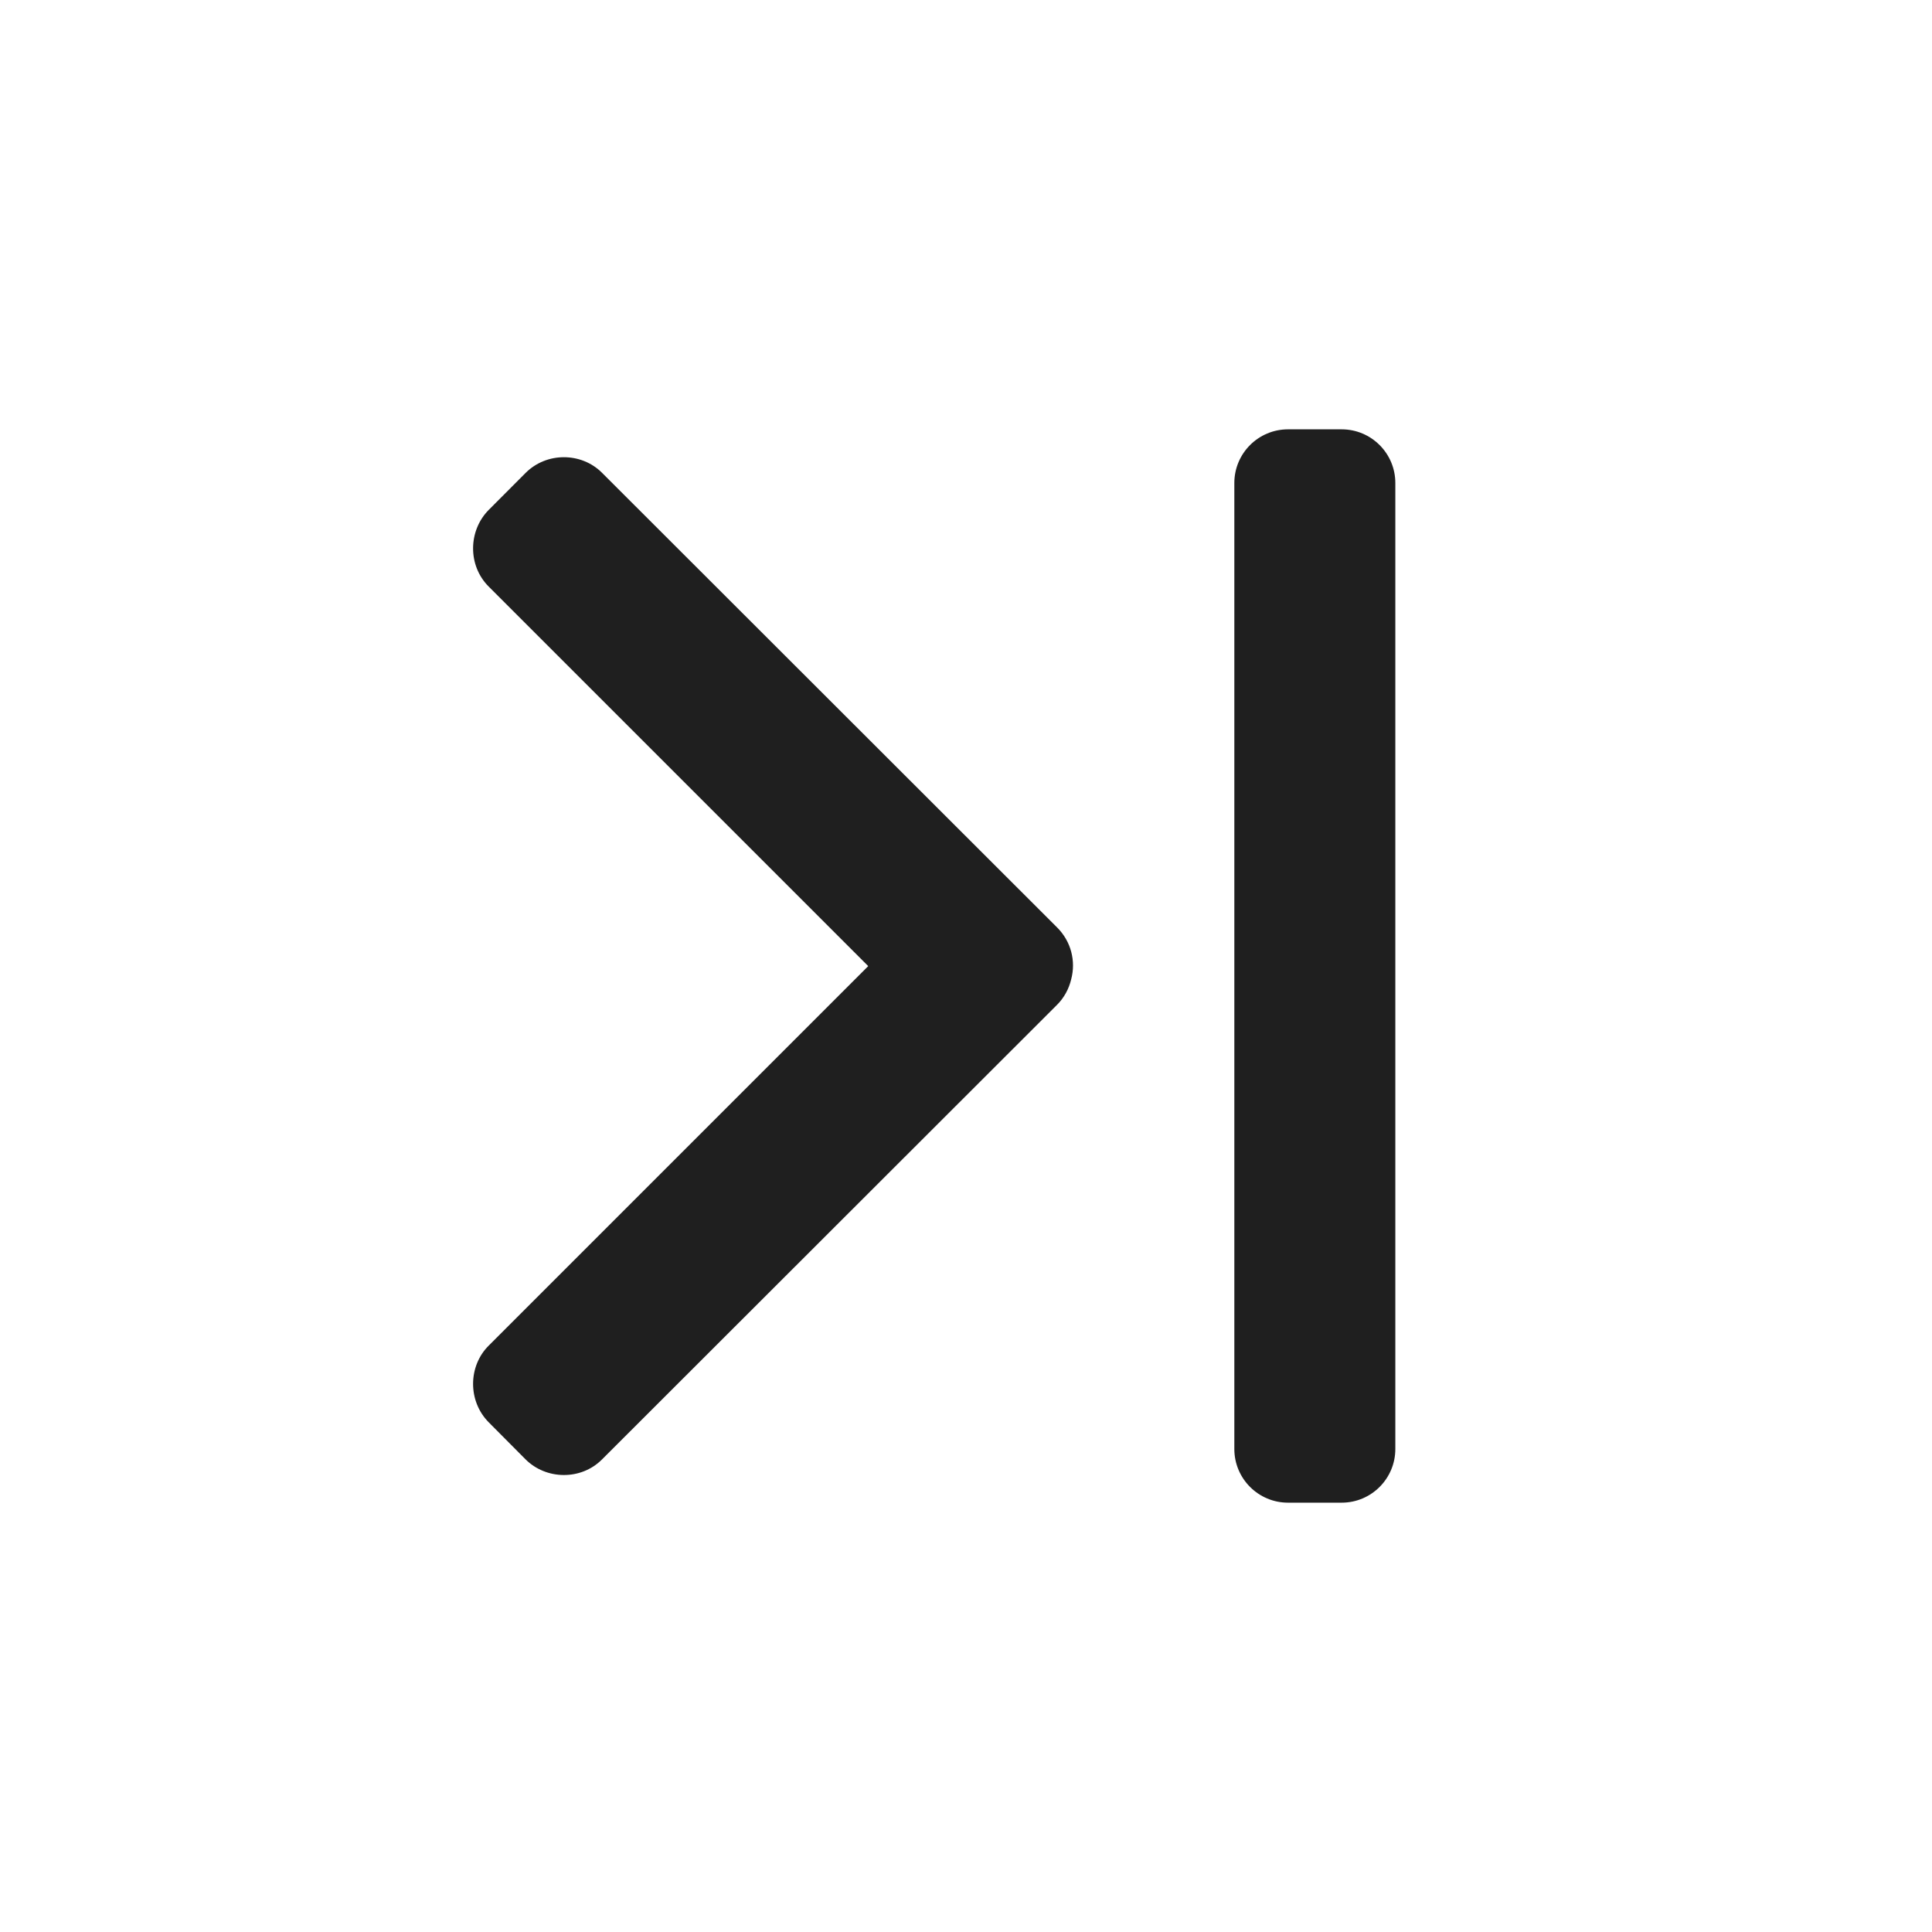 <?xml version="1.0" encoding="UTF-8"?>
<svg width="18px" height="18px" viewBox="0 0 18 18" version="1.1" xmlns="http://www.w3.org/2000/svg" xmlns:xlink="http://www.w3.org/1999/xlink">
    <!-- Generator: Sketch 53.2 (72643) - https://sketchapp.com -->
    <title>导航 / arrow-right-last</title>
    <desc>Created with Sketch.</desc>
    <g id="导航-/-arrow-right-last" stroke="none" stroke-width="1" fill="none" fill-rule="evenodd">
        <path d="M12,4 L12.5,4 C12.776,4 13,4.224 13,4.5 L13,13.5 C13,13.776 12.776,14 12.5,14 L12,14 C11.724,14 11.5,13.776 11.5,13.5 L11.5,4.5 C11.5,4.224 11.724,4 12,4 Z M9.98,9.124 C9.959,9.212 9.915,9.295 9.848,9.362 L5.608,13.598 C5.412,13.794 5.087,13.788 4.895,13.595 L4.554,13.252 C4.357,13.054 4.361,12.728 4.553,12.537 L8.089,9.001 L4.553,5.465 C4.356,5.268 4.362,4.943 4.554,4.75 L4.895,4.408 C5.092,4.209 5.417,4.213 5.608,4.404 L9.848,8.64 C9.98,8.771 10.025,8.955 9.98,9.124 Z" id="last-page" fill="#1F1F1F"></path>
    </g>
</svg>